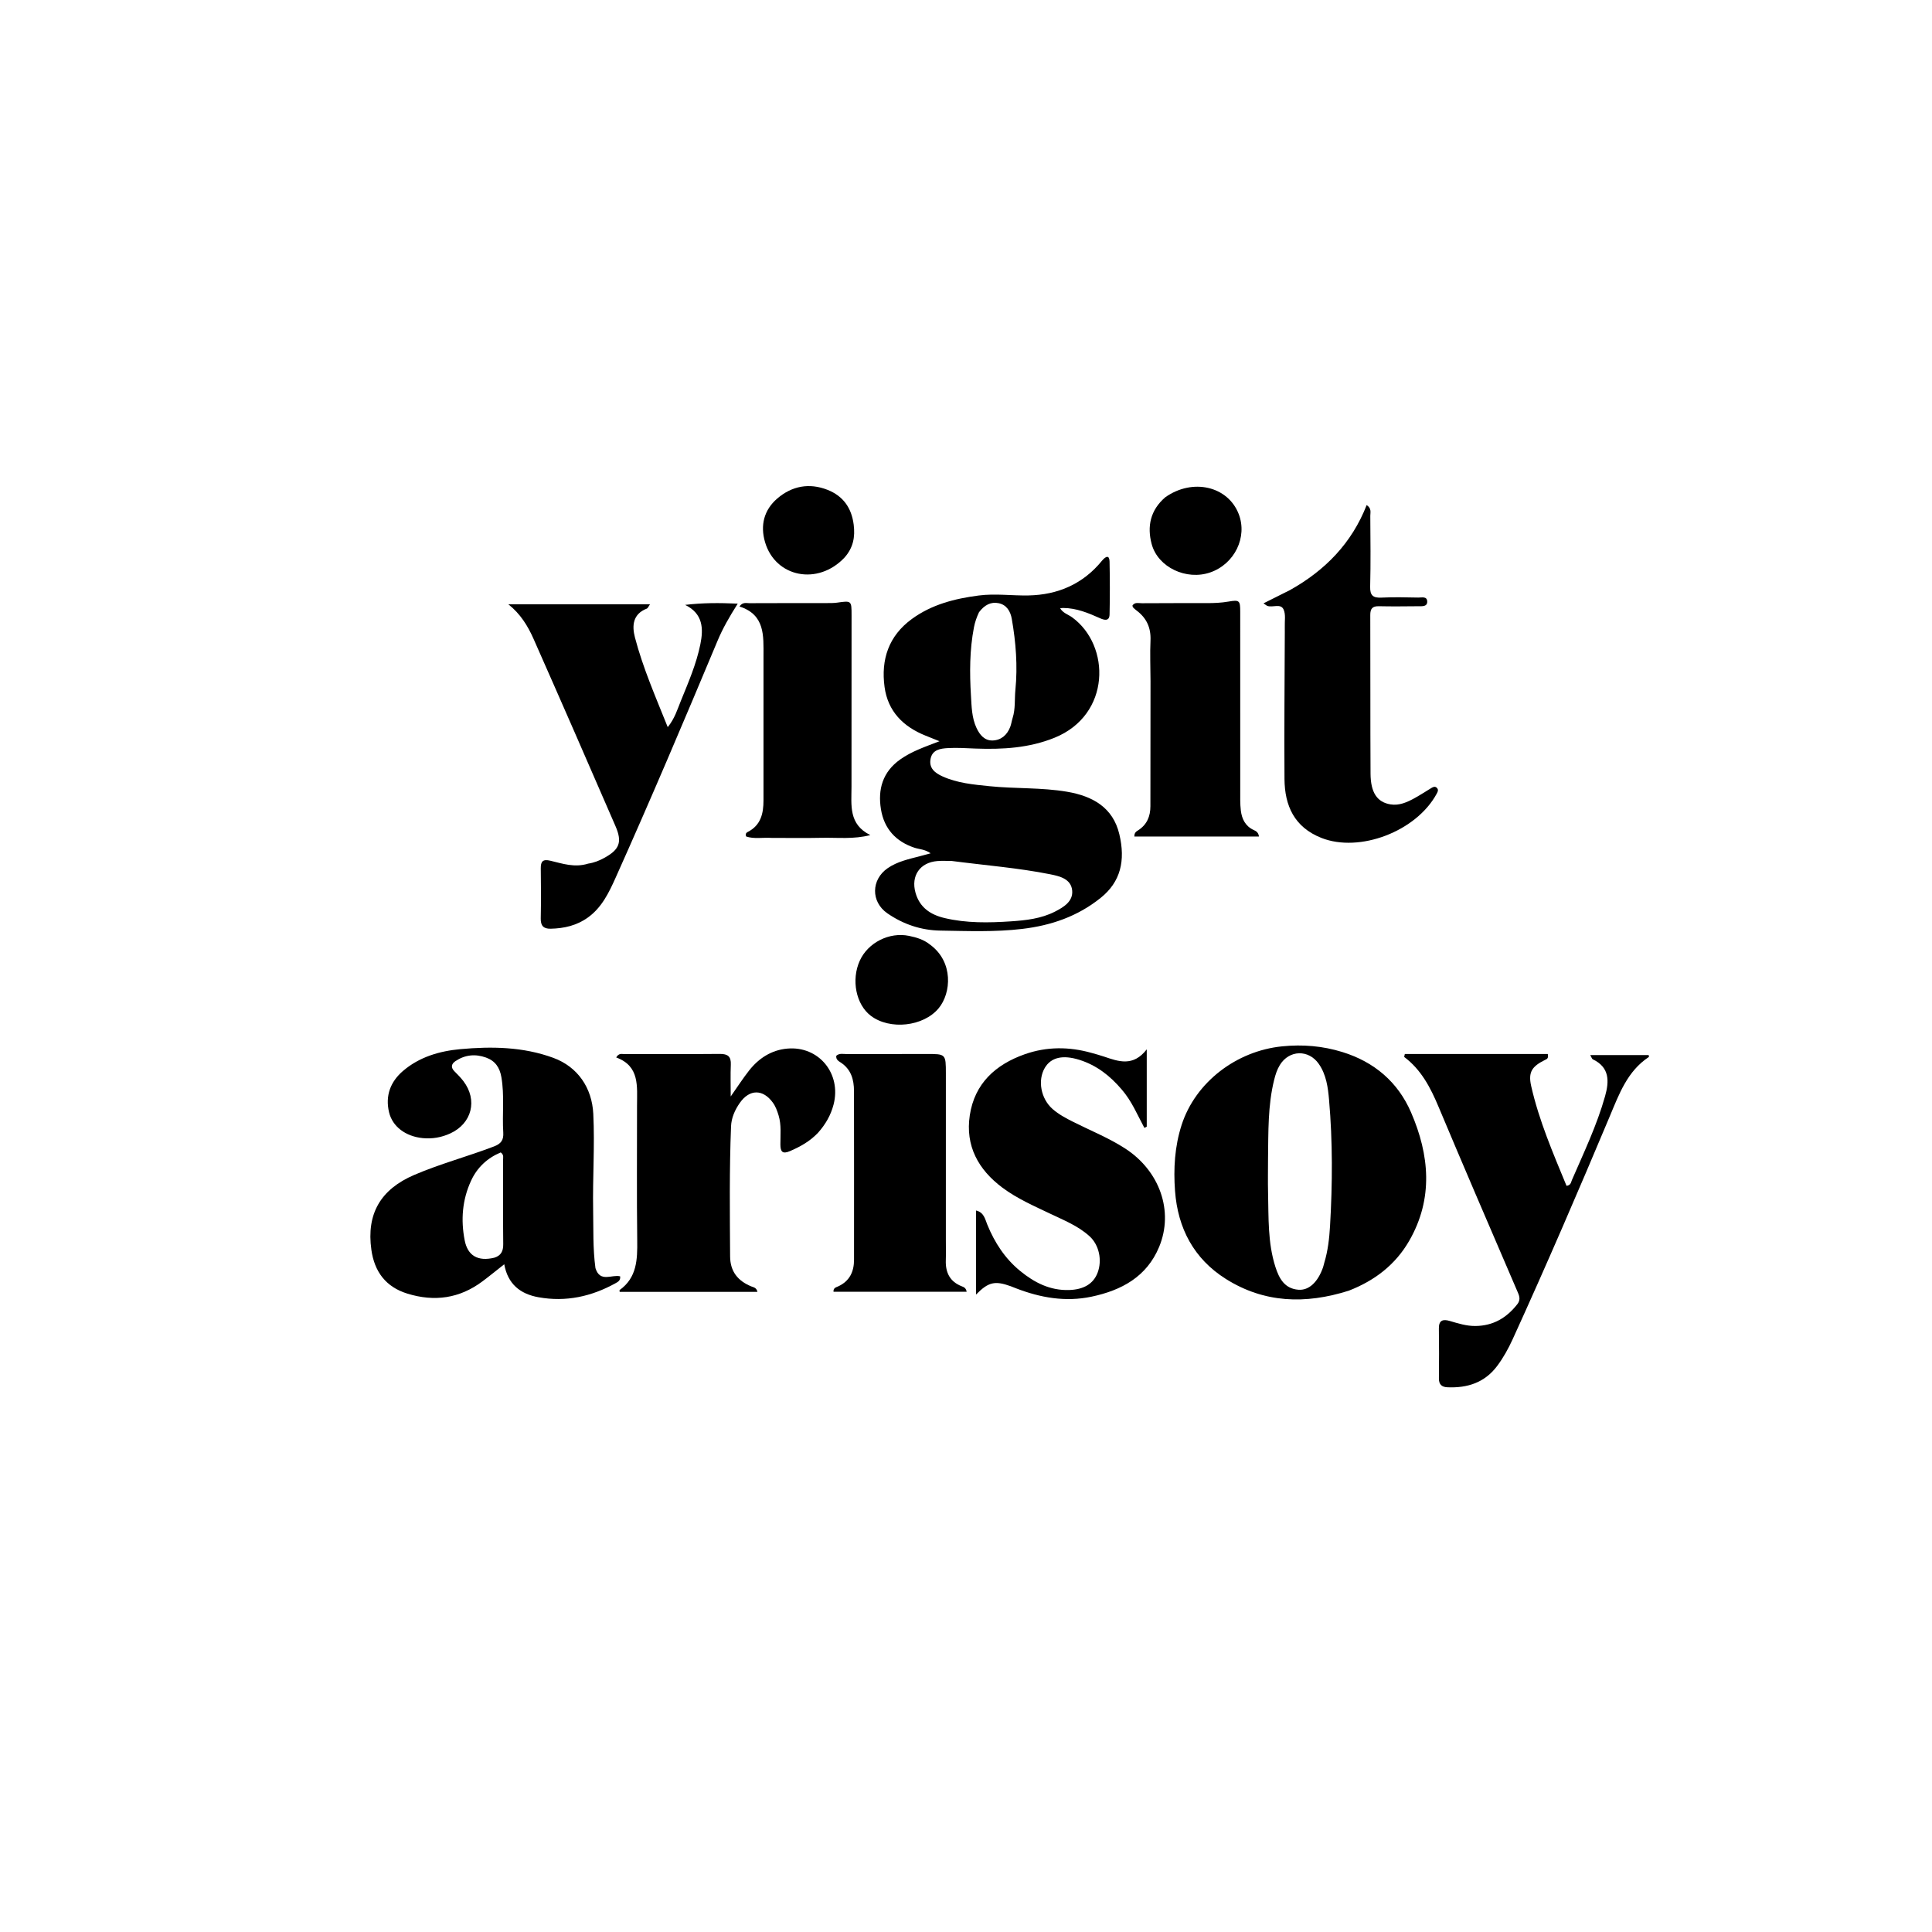 <svg version="1.1" id="Layer_1" xmlns="http://www.w3.org/2000/svg" xmlns:xlink="http://www.w3.org/1999/xlink" x="0px" y="0px"
	 width="100%" viewBox="0 0 1024 1024" enable-background="new 0 0 1024 1024" xml:space="preserve">
<path fill="#000000" opacity="1" stroke="none" 
	d="
M584.203,297.038 
	C586.263,294.624 588.019,294.23 588.09,297.654 
	C588.285,306.982 588.298,316.319 588.094,325.646 
	C588.012,329.386 585.372,328.719 583.041,327.676 
	C576.789,324.879 570.496,322.264 563.479,322.238 
	C563.012,322.237 562.546,322.324 561.899,322.387 
	C563.417,324.984 566.172,325.684 568.26,327.203 
	C588.709,342.073 588.897,378.876 558.927,391.02 
	C545.505,396.459 531.482,397.274 517.252,396.76 
	C512.261,396.58 507.247,396.211 502.28,396.513 
	C498.521,396.741 494.249,397.296 493.254,402.048 
	C492.194,407.116 495.527,409.691 499.582,411.523 
	C507.45,415.077 515.912,415.82 524.351,416.69 
	C538.082,418.105 551.965,417.312 565.635,419.652 
	C579.093,421.957 589.875,427.936 593.255,442.09 
	C596.627,456.211 593.919,467.414 583.419,475.859 
	C571.14,485.736 557.146,490.518 541.804,492.343 
	C527.351,494.061 512.845,493.461 498.37,493.237 
	C488.212,493.079 478.713,489.887 470.293,484.054 
	C461.531,477.985 461.682,466.23 470.482,460.157 
	C475.678,456.572 481.748,455.33 487.698,453.768 
	C489.379,453.326 491.055,452.865 493.256,452.272 
	C490.24,450.11 487.298,450.183 484.673,449.309 
	C474.724,445.996 468.608,439.186 466.928,428.973 
	C465.189,418.397 467.809,409.168 477.077,402.561 
	C483.24,398.167 490.324,395.814 497.954,392.87 
	C495.049,391.704 492.803,390.803 490.557,389.902 
	C478.732,385.163 470.586,377.041 468.836,364.111 
	C466.866,349.556 470.998,337.037 483.329,328.052 
	C493.874,320.37 506.029,317.288 518.724,315.632 
	C527.551,314.482 536.342,315.777 545.116,315.598 
	C560.548,315.281 573.966,309.679 584.203,297.038 
M504.363,456.321 
	C501.863,456.328 499.351,456.175 496.867,456.371 
	C487.563,457.106 482.716,464.209 485.241,473.178 
	C487.443,480.999 493.183,484.81 500.574,486.571 
	C512.211,489.344 524.069,489.124 535.866,488.329 
	C543.803,487.795 551.818,486.914 559.106,483.199 
	C563.834,480.789 568.859,477.722 568.27,471.905 
	C567.652,465.809 561.648,464.389 556.616,463.386 
	C539.662,460.004 522.409,458.669 504.363,456.321 
M518.89,324.503 
	C517.683,327.065 516.752,329.7 516.21,332.506 
	C513.894,344.513 513.895,356.653 514.629,368.751 
	C514.976,374.473 515.04,380.435 517.573,385.838 
	C519.276,389.472 521.807,392.606 526.125,392.47 
	C530.651,392.327 533.797,389.543 535.43,385.296 
	C536.021,383.759 536.224,382.076 536.724,380.498 
	C538.259,375.655 537.689,370.598 538.18,365.655 
	C539.433,353.035 538.444,340.446 536.26,327.978 
	C535.57,324.035 533.553,320.569 529.293,319.699 
	C525.233,318.87 521.837,320.589 518.89,324.503 
z"/>
<path fill="#000000" opacity="1" stroke="none" 
	d="
M315.599,672.121 
	C318.041,680.001 324.354,675.353 328.679,676.475 
	C328.995,678.687 327.527,679.422 326.281,680.113 
	C313.513,687.194 299.975,690.179 285.434,687.572 
	C275.668,685.821 269.146,680.547 267.26,670.087 
	C263.169,673.304 259.469,676.346 255.632,679.204 
	C243.534,688.211 230.286,690.072 215.94,685.654 
	C204.389,682.097 198.46,673.926 196.838,662.452 
	C194.131,643.303 201.754,630.361 219.582,622.721 
	C233.369,616.813 247.885,612.972 261.868,607.616 
	C265.61,606.183 266.984,604.243 266.737,600.261 
	C266.13,590.484 267.438,580.655 265.738,570.876 
	C264.852,565.777 262.452,562.265 257.586,560.522 
	C251.887,558.48 246.422,559.052 241.399,562.417 
	C239.283,563.836 238.77,565.741 240.876,567.826 
	C242.529,569.464 244.176,571.142 245.585,572.986 
	C253.264,583.036 250.161,595.468 238.617,600.753 
	C234.008,602.862 229.094,603.729 224.016,603.221 
	C215.047,602.323 208.039,597.198 206.207,589.524 
	C204.129,580.819 206.889,573.353 213.64,567.586 
	C222.341,560.153 233.043,557.068 244.001,556.071 
	C260.598,554.56 277.241,554.796 293.256,560.676 
	C306.239,565.444 313.774,576.576 314.456,590.372 
	C315.295,607.366 314.061,624.326 314.378,641.303 
	C314.567,651.453 314.186,661.615 315.599,672.121 
M262.004,666.61 
	C265.533,665.509 266.758,663.157 266.719,659.451 
	C266.559,644.662 266.669,629.871 266.619,615.08 
	C266.615,613.695 267.223,612.049 265.38,610.809 
	C258.305,613.79 252.946,618.725 249.677,625.806 
	C244.997,635.944 244.181,646.572 246.297,657.426 
	C247.869,665.486 253.225,668.721 262.004,666.61 
z"/>
<path fill="#000000" opacity="1" stroke="none" 
	d="
M714.842,684.103 
	C691.971,691.341 670.079,690.693 649.703,677.846 
	C632.746,667.155 624.253,650.973 622.793,631.262 
	C621.919,619.466 622.594,607.651 626.291,596.221 
	C633.582,573.679 655.177,557.043 679.545,554.585 
	C690.501,553.48 701.073,554.374 711.536,557.616 
	C728.438,562.853 740.946,573.548 747.886,589.584 
	C757.675,612.203 759.785,635.305 746.89,657.69 
	C739.667,670.229 728.703,678.743 714.842,684.103 
M672.08,614.5 
	C672.078,620.325 671.958,626.152 672.097,631.973 
	C672.415,645.236 671.87,658.6 675.992,671.485 
	C677.954,677.619 680.856,683.035 688.218,683.592 
	C693.797,684.014 698.52,679.509 701.242,671.709 
	C701.515,670.927 701.652,670.099 701.893,669.305 
	C703.835,662.906 704.564,656.34 704.954,649.68 
	C706.257,627.408 706.361,605.136 704.425,582.913 
	C703.855,576.38 702.982,569.663 699.023,563.936 
	C693.642,556.154 683.306,556.398 678.344,564.481 
	C676.847,566.92 676.011,569.607 675.326,572.36 
	C671.958,585.895 672.281,599.718 672.08,614.5 
z"/>
<path fill="#000000" opacity="1" stroke="none" 
	d="
M433.504,600.469 
	C429.14,605.024 424.086,607.797 418.672,610.125 
	C414.691,611.837 413.64,610.394 413.623,606.57 
	C413.601,601.435 414.209,596.253 412.665,591.188 
	C411.931,588.78 411.106,586.457 409.614,584.402 
	C404.362,577.168 397.258,577.227 392.144,584.52 
	C389.502,588.288 387.647,592.487 387.467,596.996 
	C386.551,619.955 386.832,642.93 386.972,665.901 
	C387.021,673.92 391.084,678.941 398.287,681.853 
	C399.429,682.314 400.959,682.456 401.46,684.72 
	C377.001,684.72 352.701,684.72 328.434,684.72 
	C328.387,684.083 328.307,683.83 328.374,683.782 
	C337.608,677.174 337.865,667.579 337.741,657.473 
	C337.449,633.658 337.663,609.838 337.639,586.02 
	C337.628,575.875 339.181,565.066 326.598,560.471 
	C327.998,558.009 329.682,558.701 331.02,558.697 
	C347.842,558.644 364.666,558.775 381.486,558.599 
	C385.793,558.554 387.548,559.978 387.351,564.345 
	C387.115,569.601 387.296,574.876 387.296,581.144 
	C390.943,575.963 393.782,571.533 397.021,567.418 
	C402.164,560.883 408.869,556.544 417.24,555.783 
	C433.97,554.262 446.072,569.035 441.806,585.449 
	C440.355,591.035 437.578,595.912 433.504,600.469 
z"/>
<path fill="#000000" opacity="1" stroke="none" 
	d="
M594.538,577.463 
	C588.256,570.079 581.097,564.56 572.062,561.726 
	C563.29,558.975 557.053,560.413 553.77,565.985 
	C549.868,572.607 551.665,582.342 557.903,587.815 
	C561.18,590.69 565.025,592.71 568.899,594.66 
	C578.112,599.296 587.731,603.131 596.43,608.777 
	C614.647,620.602 622.232,641.929 614.364,660.89 
	C607.804,676.697 594.455,683.902 578.541,687.262 
	C564.719,690.18 551.44,687.827 538.477,682.819 
	C537.545,682.459 536.628,682.06 535.689,681.722 
	C527.338,678.715 523.868,679.452 517.322,686.146 
	C517.322,670.961 517.322,656.446 517.322,641.595 
	C521.561,642.578 522.119,646.215 523.285,649.068 
	C527.202,658.646 532.681,667.078 540.734,673.656 
	C548.252,679.796 556.522,684.052 566.641,683.739 
	C574.303,683.503 579.522,680.502 581.762,674.55 
	C584.263,667.901 582.544,659.834 577.458,655.215 
	C571.439,649.747 563.94,646.78 556.743,643.34 
	C548.033,639.177 539.152,635.334 531.348,629.522 
	C518.473,619.933 511.563,607.296 514.012,591.122 
	C516.561,574.283 527.641,564.229 543.169,558.762 
	C554.812,554.663 566.659,554.716 578.509,558.05 
	C580.75,558.68 583.001,559.287 585.205,560.032 
	C592.889,562.627 600.575,565.512 607.802,556.18 
	C607.802,570.992 607.802,584.076 607.802,597.16 
	C607.384,597.375 606.965,597.59 606.547,597.805 
	C602.855,590.96 599.89,583.638 594.538,577.463 
z"/>
<path fill="#000000" opacity="1" stroke="none" 
	d="
M787,558.651 
	C798.536,558.651 809.572,558.651 820.357,558.651 
	C820.896,561.127 819.71,561.377 818.897,561.78 
	C812.071,565.164 809.862,568.123 811.556,575.616 
	C815.711,593.987 823.173,611.237 830.291,628.511 
	C832.617,628.218 832.652,626.591 833.117,625.519 
	C839.465,610.874 846.376,596.443 850.722,581.012 
	C852.95,573.098 853.183,565.727 844.208,561.45 
	C843.746,561.23 843.565,560.417 842.862,559.208 
	C853.572,559.208 863.698,559.208 873.832,559.208 
	C873.878,559.607 874.053,560.135 873.932,560.214 
	C862.51,567.743 858.161,579.893 853.203,591.692 
	C836.572,631.278 819.593,670.714 801.761,709.777 
	C799.475,714.786 796.825,719.594 793.513,724.013 
	C786.896,732.839 777.745,735.745 767.161,735.285 
	C764.206,735.156 762.62,733.831 762.653,730.616 
	C762.744,721.789 762.777,712.96 762.634,704.135 
	C762.561,699.618 764.925,699.116 768.411,700.138 
	C772.878,701.448 777.268,702.855 782.048,702.803 
	C791.456,702.701 798.549,698.491 804.212,691.256 
	C805.828,689.193 805.48,687.341 804.573,685.237 
	C797.003,667.664 789.437,650.089 781.919,632.494 
	C775.381,617.192 768.859,601.883 762.423,586.539 
	C758.211,576.498 753.286,566.975 744.238,560.188 
	C744.353,559.675 744.468,559.163 744.582,558.651 
	C758.555,558.651 772.527,558.651 787,558.651 
z"/>
<path fill="#000000" opacity="1" stroke="none" 
	d="
M683.764,312.728 
	C702.496,302.225 716.476,287.825 724.36,267.698 
	C727.09,269.478 726.273,271.655 726.284,273.429 
	C726.365,285.923 726.532,298.422 726.218,310.908 
	C726.098,315.669 727.766,316.965 732.252,316.746 
	C738.733,316.428 745.243,316.604 751.738,316.721 
	C753.534,316.753 756.398,315.903 756.458,318.829 
	C756.514,321.581 753.813,321.302 751.857,321.316 
	C744.861,321.367 737.862,321.472 730.869,321.309 
	C727.36,321.228 726.263,322.623 726.276,326.035 
	C726.379,354.021 726.256,382.008 726.412,409.994 
	C726.468,420.097 729.912,425.182 736.976,426.338 
	C741.629,427.1 745.809,425.203 749.772,423.024 
	C752.832,421.342 755.747,419.399 758.746,417.604 
	C759.617,417.083 760.597,416.665 761.494,417.51 
	C762.566,418.519 762.087,419.549 761.491,420.654 
	C750.694,440.678 720.572,452.113 700.344,444.103 
	C686.033,438.436 680.911,427.068 680.807,412.892 
	C680.616,386.907 680.891,360.918 680.972,334.931 
	C680.974,334.098 681,333.264 680.966,332.433 
	C680.84,329.281 681.551,325.742 680.343,323.076 
	C678.779,319.625 674.575,322.172 671.722,321.129 
	C671.291,320.972 670.93,320.621 669.676,319.787 
	C674.607,317.326 679.028,315.121 683.764,312.728 
z"/>
<path fill="#000000" opacity="1" stroke="none" 
	d="
M311.728,457.739 
	C314.977,457.255 317.58,456.161 320.08,454.809 
	C328.313,450.356 329.941,446.447 326.225,437.875 
	C311.861,404.734 297.405,371.633 282.788,338.603 
	C279.759,331.758 275.825,325.336 269.429,320.288 
	C294.209,320.288 318.988,320.288 344.511,320.288 
	C343.607,321.577 343.36,322.365 342.881,322.548 
	C335.343,325.437 334.906,331.655 336.538,337.89 
	C340.757,353.998 347.437,369.235 353.91,385.395 
	C357.625,380.819 359.004,376.066 360.818,371.604 
	C364.826,361.742 369.098,351.907 371.214,341.444 
	C372.856,333.328 372.732,325.294 363.142,320.601 
	C372.462,319.487 381.004,319.5 391.015,319.934 
	C386.452,327.144 383.03,333.148 380.35,339.553 
	C362.741,381.635 344.938,423.636 326.267,465.26 
	C322.729,473.147 318.952,481.018 311.581,486.313 
	C305.67,490.56 298.973,492.093 291.829,492.238 
	C288.022,492.315 286.529,490.626 286.608,486.776 
	C286.788,477.948 286.758,469.113 286.622,460.284 
	C286.563,456.457 287.803,455.275 291.699,456.199 
	C298.122,457.724 304.563,459.993 311.728,457.739 
z"/>
<path fill="#000000" opacity="1" stroke="none" 
	d="
M501.324,656.995 
	C501.323,660.991 501.419,664.491 501.301,667.983 
	C501.082,674.486 503.457,679.308 509.772,681.769 
	C510.842,682.187 511.984,682.6 512.351,684.661 
	C488.753,684.661 465.279,684.661 441.776,684.661 
	C441.602,682.56 443.189,682.303 444.277,681.798 
	C450.318,678.996 452.651,674.04 452.653,667.695 
	C452.661,637.891 452.69,608.086 452.634,578.282 
	C452.623,572.23 451.117,566.75 445.596,563.15 
	C444.421,562.383 442.971,561.57 443.253,559.582 
	C444.907,558.074 446.992,558.692 448.883,558.684 
	C462.869,558.627 476.856,558.696 490.842,558.641 
	C501.327,558.6 501.329,558.544 501.329,569.081 
	C501.329,598.22 501.326,627.358 501.324,656.995 
z"/>
<path fill="#000000" opacity="1" stroke="none" 
	d="
M609.798,361 
	C609.767,353.507 609.473,346.502 609.787,339.524 
	C610.092,332.756 607.719,327.542 602.36,323.553 
	C601.698,323.06 601.078,322.498 600.507,321.902 
	C600.312,321.699 600.327,321.296 600.228,320.914 
	C601.508,319.02 603.514,319.737 605.212,319.725 
	C616.7,319.648 628.19,319.663 639.679,319.663 
	C643.506,319.663 647.29,319.513 651.101,318.852 
	C656.964,317.834 657.342,318.303 657.343,324.247 
	C657.352,355.717 657.336,387.188 657.354,418.658 
	C657.356,422.316 657.234,426.007 657.671,429.622 
	C658.21,434.079 660.076,437.902 664.52,439.941 
	C665.676,440.471 666.958,441.095 667.277,443.381 
	C645.141,443.381 623.183,443.381 601.23,443.381 
	C601.188,441.237 602.316,440.675 603.263,440.066 
	C607.911,437.078 609.732,432.681 609.737,427.345 
	C609.758,405.397 609.78,383.449 609.798,361 
z"/>
<path fill="#000000" opacity="1" stroke="none" 
	d="
M409.011,444.106 
	C404.116,443.815 399.613,444.774 395.486,443.359 
	C394.917,441.995 395.582,441.323 396.27,440.975 
	C403.249,437.448 404.671,431.205 404.667,424.186 
	C404.654,398.705 404.686,373.225 404.672,347.744 
	C404.666,336.995 405.559,325.805 391.93,321.452 
	C393.613,318.979 395.589,319.709 397.222,319.701 
	C411.045,319.633 424.867,319.661 438.69,319.639 
	C440.352,319.636 442.033,319.646 443.672,319.414 
	C451.337,318.329 451.346,318.299 451.345,326.182 
	C451.34,356.493 451.335,386.803 451.312,417.114 
	C451.305,426.714 449.665,436.902 461.285,442.612 
	C452.446,444.923 443.917,443.876 435.488,444.058 
	C426.832,444.244 418.169,444.104 409.011,444.106 
z"/>
<path fill="#000000" opacity="1" stroke="none" 
	d="
M493.091,500.784 
	C505.377,509.862 504.234,526.304 497.496,534.414 
	C489.437,544.115 471.633,546.061 461.528,538.368 
	C453.681,532.395 451.079,519.349 455.704,509.174 
	C460.067,499.579 471.354,493.869 481.827,496.037 
	C485.754,496.85 489.598,497.952 493.091,500.784 
z"/>
<path fill="#000000" opacity="1" stroke="none" 
	d="
M617.639,263.546 
	C632.163,253.305 650.815,257.702 656.53,272.412 
	C661.291,284.668 654.381,298.898 641.491,303.382 
	C628.853,307.778 613.688,300.732 610.387,288.29 
	C607.937,279.053 609.644,270.416 617.639,263.546 
z"/>
<path fill="#000000" opacity="1" stroke="none" 
	d="
M447.597,295.534 
	C433.485,310.488 410.992,306.017 405.492,287.355 
	C402.868,278.453 404.918,270.288 411.964,264.226 
	C419.711,257.561 428.926,255.824 438.565,259.611 
	C446.795,262.844 451.348,269.112 452.475,278.086 
	C453.292,284.595 452.254,290.308 447.597,295.534 
z"/>
</svg>